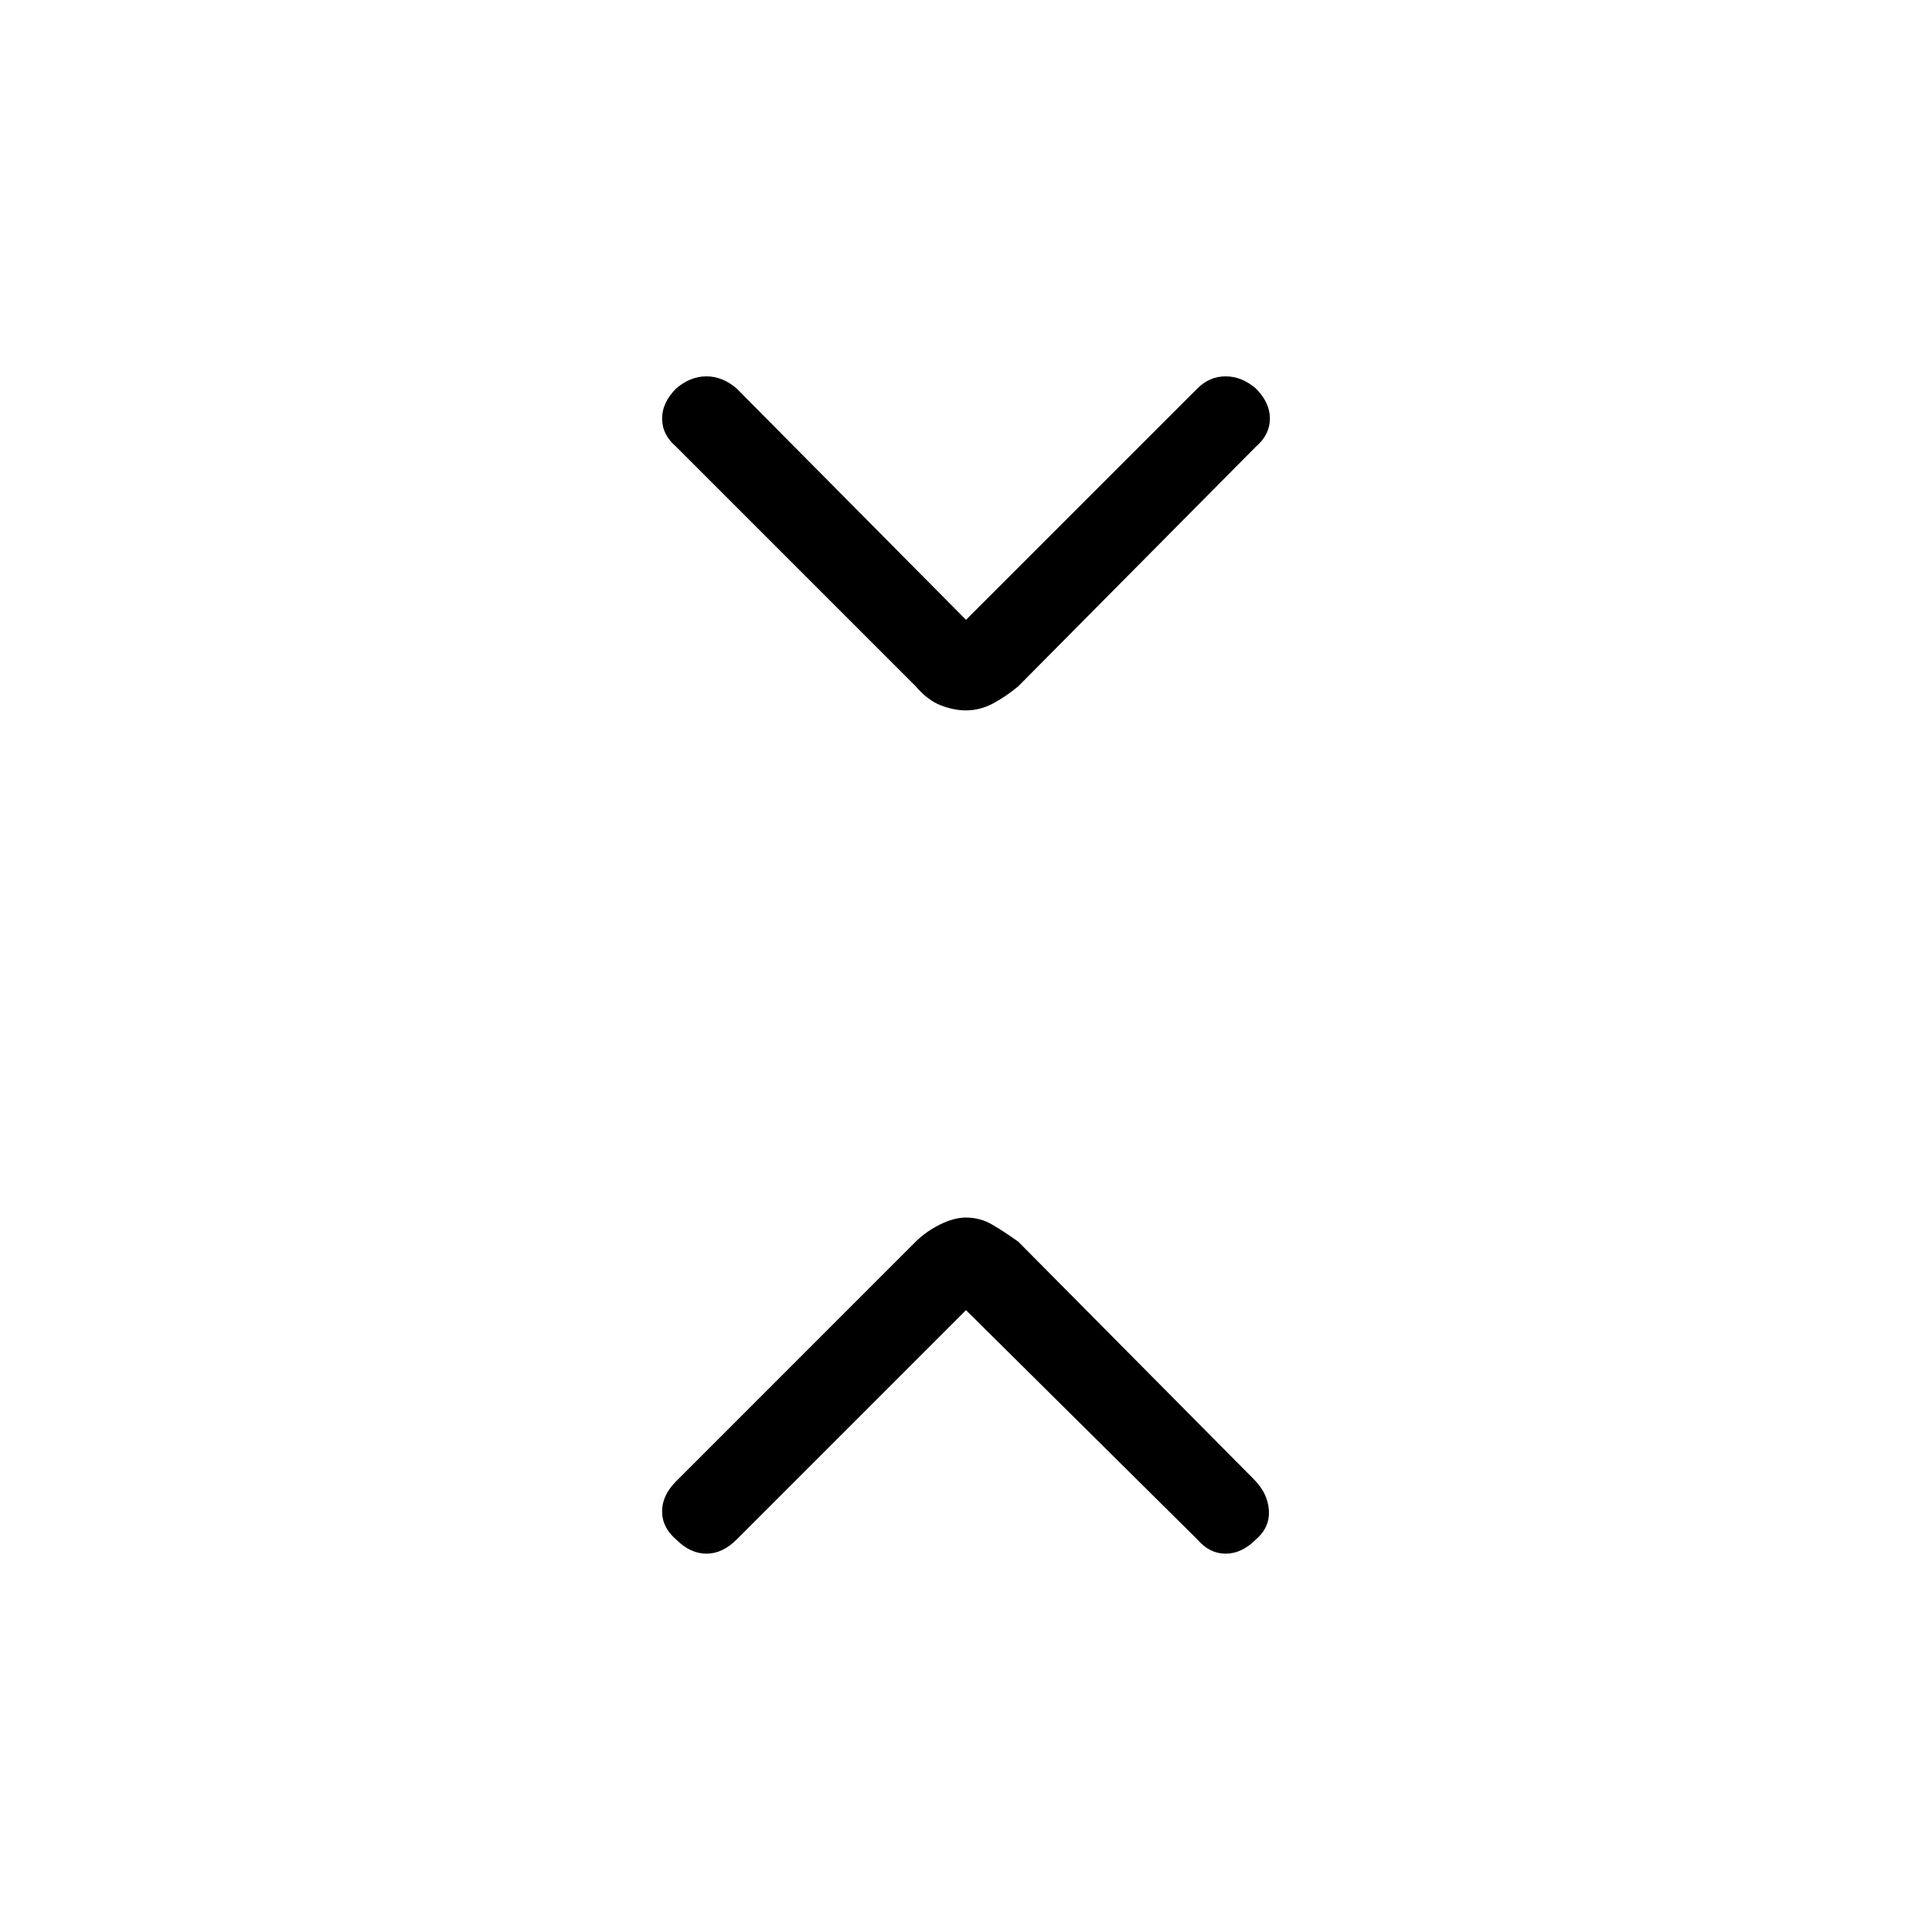 <svg xmlns="http://www.w3.org/2000/svg" height="40" width="40"><path d="M20 14.708q-.25 0-.521-.104t-.521-.396L14 9.25q-.292-.25-.292-.583 0-.334.292-.625.292-.25.625-.25t.625.25L20 12.833l4.792-4.791q.25-.25.583-.25.333 0 .625.25.292.291.292.625 0 .333-.292.583l-4.917 4.958q-.25.209-.521.355-.27.145-.562.145Zm-6 17.167q-.292-.25-.292-.583 0-.334.292-.625l4.958-4.959q.209-.208.5-.354.292-.146.542-.146.292 0 .542.146.25.146.541.354l4.875 4.917q.292.292.313.646.021.354-.271.604-.292.292-.625.292t-.583-.292L20 27.125l-4.75 4.75q-.292.292-.625.292T14 31.875Z"/></svg>